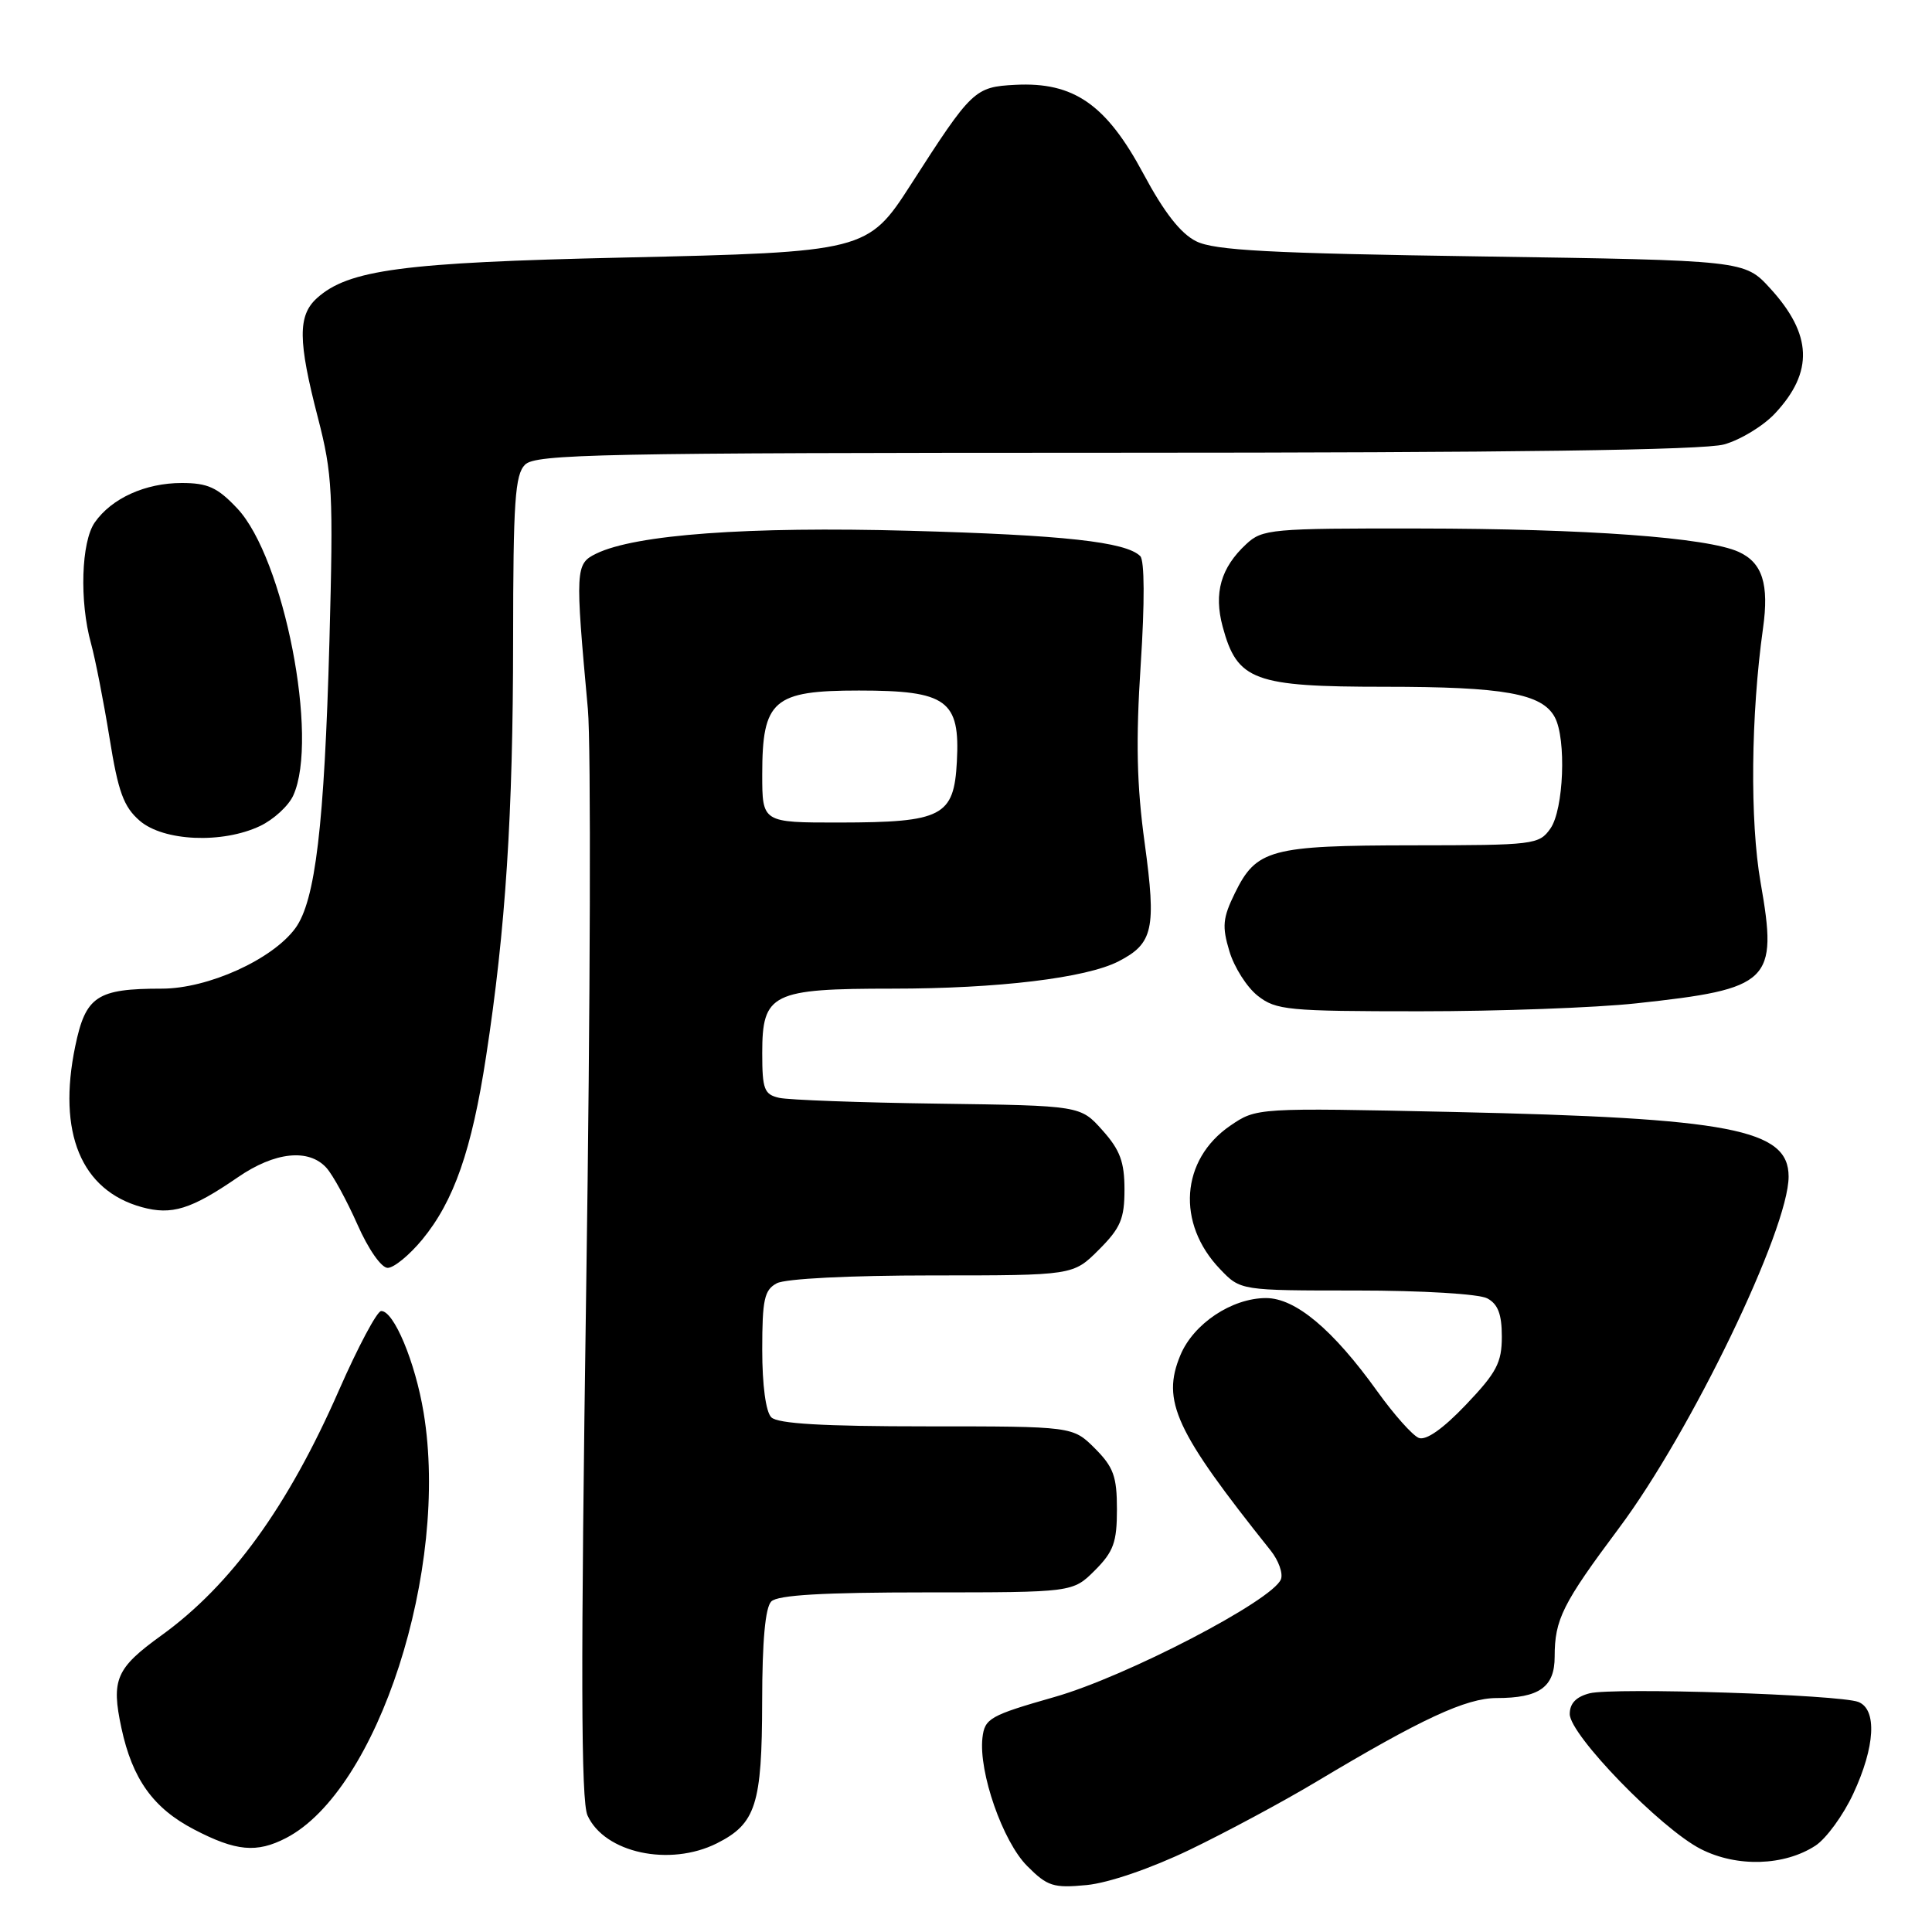 <?xml version="1.0" encoding="UTF-8" standalone="no"?>
<!DOCTYPE svg PUBLIC "-//W3C//DTD SVG 1.1//EN" "http://www.w3.org/Graphics/SVG/1.1/DTD/svg11.dtd" >
<svg xmlns="http://www.w3.org/2000/svg" xmlns:xlink="http://www.w3.org/1999/xlink" version="1.1" viewBox="0 0 256 256">
 <g >
 <path fill="currentColor"
d=" M 157.61 245.12 C 162.41 242.81 169.98 238.75 174.42 236.09 C 188.33 227.76 194.27 225.00 198.32 225.00 C 203.96 225.00 206.00 223.55 206.00 219.53 C 206.00 214.58 207.05 212.49 214.51 202.50 C 224.05 189.75 237.00 162.91 237.00 155.90 C 237.00 149.62 229.34 148.15 192.50 147.34 C 166.50 146.78 166.50 146.78 163.00 149.17 C 156.45 153.67 155.85 162.11 161.67 168.17 C 164.37 171.00 164.37 171.00 179.75 171.00 C 188.44 171.00 195.97 171.45 197.07 172.04 C 198.49 172.80 199.00 174.14 199.00 177.11 C 199.00 180.56 198.31 181.87 194.24 186.14 C 191.19 189.34 188.95 190.91 187.99 190.53 C 187.17 190.20 184.70 187.43 182.50 184.36 C 176.61 176.15 171.65 172.00 167.75 172.00 C 163.22 172.01 158.15 175.39 156.41 179.56 C 153.88 185.63 155.71 189.60 168.39 205.48 C 169.42 206.78 170.03 208.48 169.73 209.26 C 168.66 212.05 149.23 222.16 139.73 224.86 C 131.15 227.31 130.48 227.70 130.18 230.26 C 129.66 234.81 132.87 244.03 136.12 247.27 C 138.79 249.95 139.58 250.20 143.99 249.78 C 146.88 249.50 152.46 247.59 157.61 245.12 Z  M 240.57 244.55 C 241.99 243.61 244.25 240.52 245.57 237.67 C 248.47 231.45 248.74 226.51 246.25 225.52 C 243.77 224.54 213.82 223.58 210.64 224.37 C 208.85 224.83 208.00 225.70 208.00 227.12 C 208.00 229.88 220.08 242.32 225.37 245.01 C 230.16 247.45 236.44 247.25 240.57 244.55 Z  M 94.99 244.25 C 100.16 241.65 100.97 239.12 100.99 225.45 C 101.00 217.43 101.40 213.00 102.20 212.20 C 103.05 211.35 109.04 211.00 122.78 211.00 C 142.15 211.00 142.15 211.00 145.08 208.08 C 147.55 205.60 148.00 204.36 148.00 200.00 C 148.00 195.64 147.55 194.40 145.08 191.92 C 142.15 189.00 142.15 189.00 122.78 189.00 C 109.04 189.00 103.05 188.65 102.20 187.80 C 101.47 187.07 101.00 183.54 101.00 178.84 C 101.00 172.18 101.28 170.92 102.93 170.04 C 104.07 169.43 112.58 169.00 123.53 169.00 C 142.20 169.00 142.20 169.00 145.60 165.60 C 148.48 162.72 149.00 161.50 149.00 157.62 C 149.00 153.96 148.41 152.37 146.08 149.77 C 143.17 146.50 143.17 146.50 124.33 146.24 C 113.98 146.10 104.49 145.75 103.25 145.47 C 101.26 145.02 101.00 144.35 101.00 139.54 C 101.00 131.62 102.25 131.00 118.28 131.00 C 132.24 131.00 143.93 129.59 148.22 127.38 C 152.80 125.02 153.23 123.10 151.68 111.74 C 150.62 104.04 150.49 98.17 151.15 88.06 C 151.69 79.83 151.66 74.26 151.09 73.69 C 149.20 71.80 140.97 70.89 120.50 70.33 C 99.12 69.74 84.18 70.83 79.00 73.36 C 76.23 74.71 76.20 75.38 77.90 94.00 C 78.32 98.67 78.23 132.99 77.68 170.26 C 76.94 221.21 76.98 238.66 77.85 240.56 C 80.11 245.53 88.74 247.38 94.99 244.25 Z  M 37.90 243.55 C 50.08 237.25 59.57 207.90 56.13 187.17 C 55.02 180.46 52.17 173.65 50.50 173.72 C 49.95 173.75 47.44 178.46 44.92 184.20 C 38.16 199.63 30.61 210.04 21.39 216.70 C 15.36 221.05 14.71 222.55 16.09 228.98 C 17.54 235.74 20.31 239.60 25.71 242.41 C 31.27 245.31 34.01 245.56 37.90 243.55 Z  M 55.95 164.25 C 60.15 159.15 62.51 152.40 64.41 139.97 C 67.00 123.11 67.98 107.95 67.99 84.82 C 68.00 66.45 68.24 62.90 69.57 61.57 C 70.97 60.17 79.45 60.00 147.82 59.99 C 200.27 59.99 225.75 59.64 228.44 58.89 C 230.61 58.29 233.65 56.44 235.20 54.78 C 240.34 49.28 240.14 44.31 234.55 38.20 C 231.16 34.50 231.16 34.50 196.33 33.98 C 168.20 33.57 160.92 33.18 158.50 31.97 C 156.44 30.95 154.24 28.13 151.50 23.01 C 146.58 13.83 142.27 10.84 134.54 11.24 C 129.14 11.52 128.77 11.88 120.69 24.46 C 115.01 33.31 114.60 33.41 82.50 34.13 C 53.37 34.78 46.16 35.74 41.99 39.51 C 39.45 41.81 39.48 45.15 42.12 55.33 C 44.06 62.84 44.18 65.23 43.65 85.00 C 42.98 109.36 41.79 119.38 39.13 123.00 C 36.08 127.15 27.56 131.00 21.45 131.00 C 12.83 131.00 11.35 131.99 9.97 138.63 C 7.59 150.09 10.75 157.73 18.78 159.95 C 22.76 161.05 25.32 160.25 31.51 156.00 C 36.41 152.62 40.92 152.15 43.26 154.75 C 44.12 155.71 45.96 159.09 47.36 162.25 C 48.80 165.52 50.53 168.00 51.37 168.00 C 52.19 168.00 54.25 166.31 55.95 164.25 Z  M 216.79 132.95 C 234.64 131.03 235.60 130.10 233.29 116.95 C 231.86 108.80 232.00 94.72 233.61 83.24 C 234.43 77.41 233.53 74.56 230.39 73.13 C 226.20 71.22 210.24 70.05 187.94 70.03 C 168.43 70.00 167.26 70.11 165.13 72.10 C 161.76 75.23 160.81 78.58 162.01 83.04 C 163.94 90.19 166.12 91.00 183.49 91.00 C 199.30 91.00 204.34 91.90 206.02 95.04 C 207.57 97.93 207.20 107.27 205.44 109.78 C 203.94 111.92 203.30 112.00 187.19 112.01 C 168.33 112.03 166.47 112.53 163.62 118.36 C 162.02 121.63 161.91 122.76 162.90 126.04 C 163.53 128.16 165.22 130.82 166.66 131.95 C 169.08 133.85 170.62 134.00 188.17 134.00 C 198.57 134.00 211.45 133.53 216.79 132.95 Z  M 34.46 109.45 C 36.25 108.60 38.24 106.78 38.86 105.40 C 42.29 97.87 37.62 73.92 31.43 67.36 C 28.82 64.59 27.53 64.00 24.08 64.00 C 19.26 64.00 14.80 66.02 12.56 69.22 C 10.76 71.79 10.51 79.68 12.06 85.26 C 12.63 87.33 13.73 92.95 14.51 97.76 C 15.66 104.94 16.38 106.90 18.51 108.75 C 21.67 111.48 29.46 111.82 34.46 109.45 Z  M 101.00 102.61 C 101.00 92.77 102.46 91.50 113.81 91.50 C 125.47 91.50 127.23 92.78 126.79 100.92 C 126.41 108.17 124.87 108.97 111.25 108.99 C 101.00 109.00 101.00 109.00 101.00 102.61 Z "/>
</g>
</svg>
